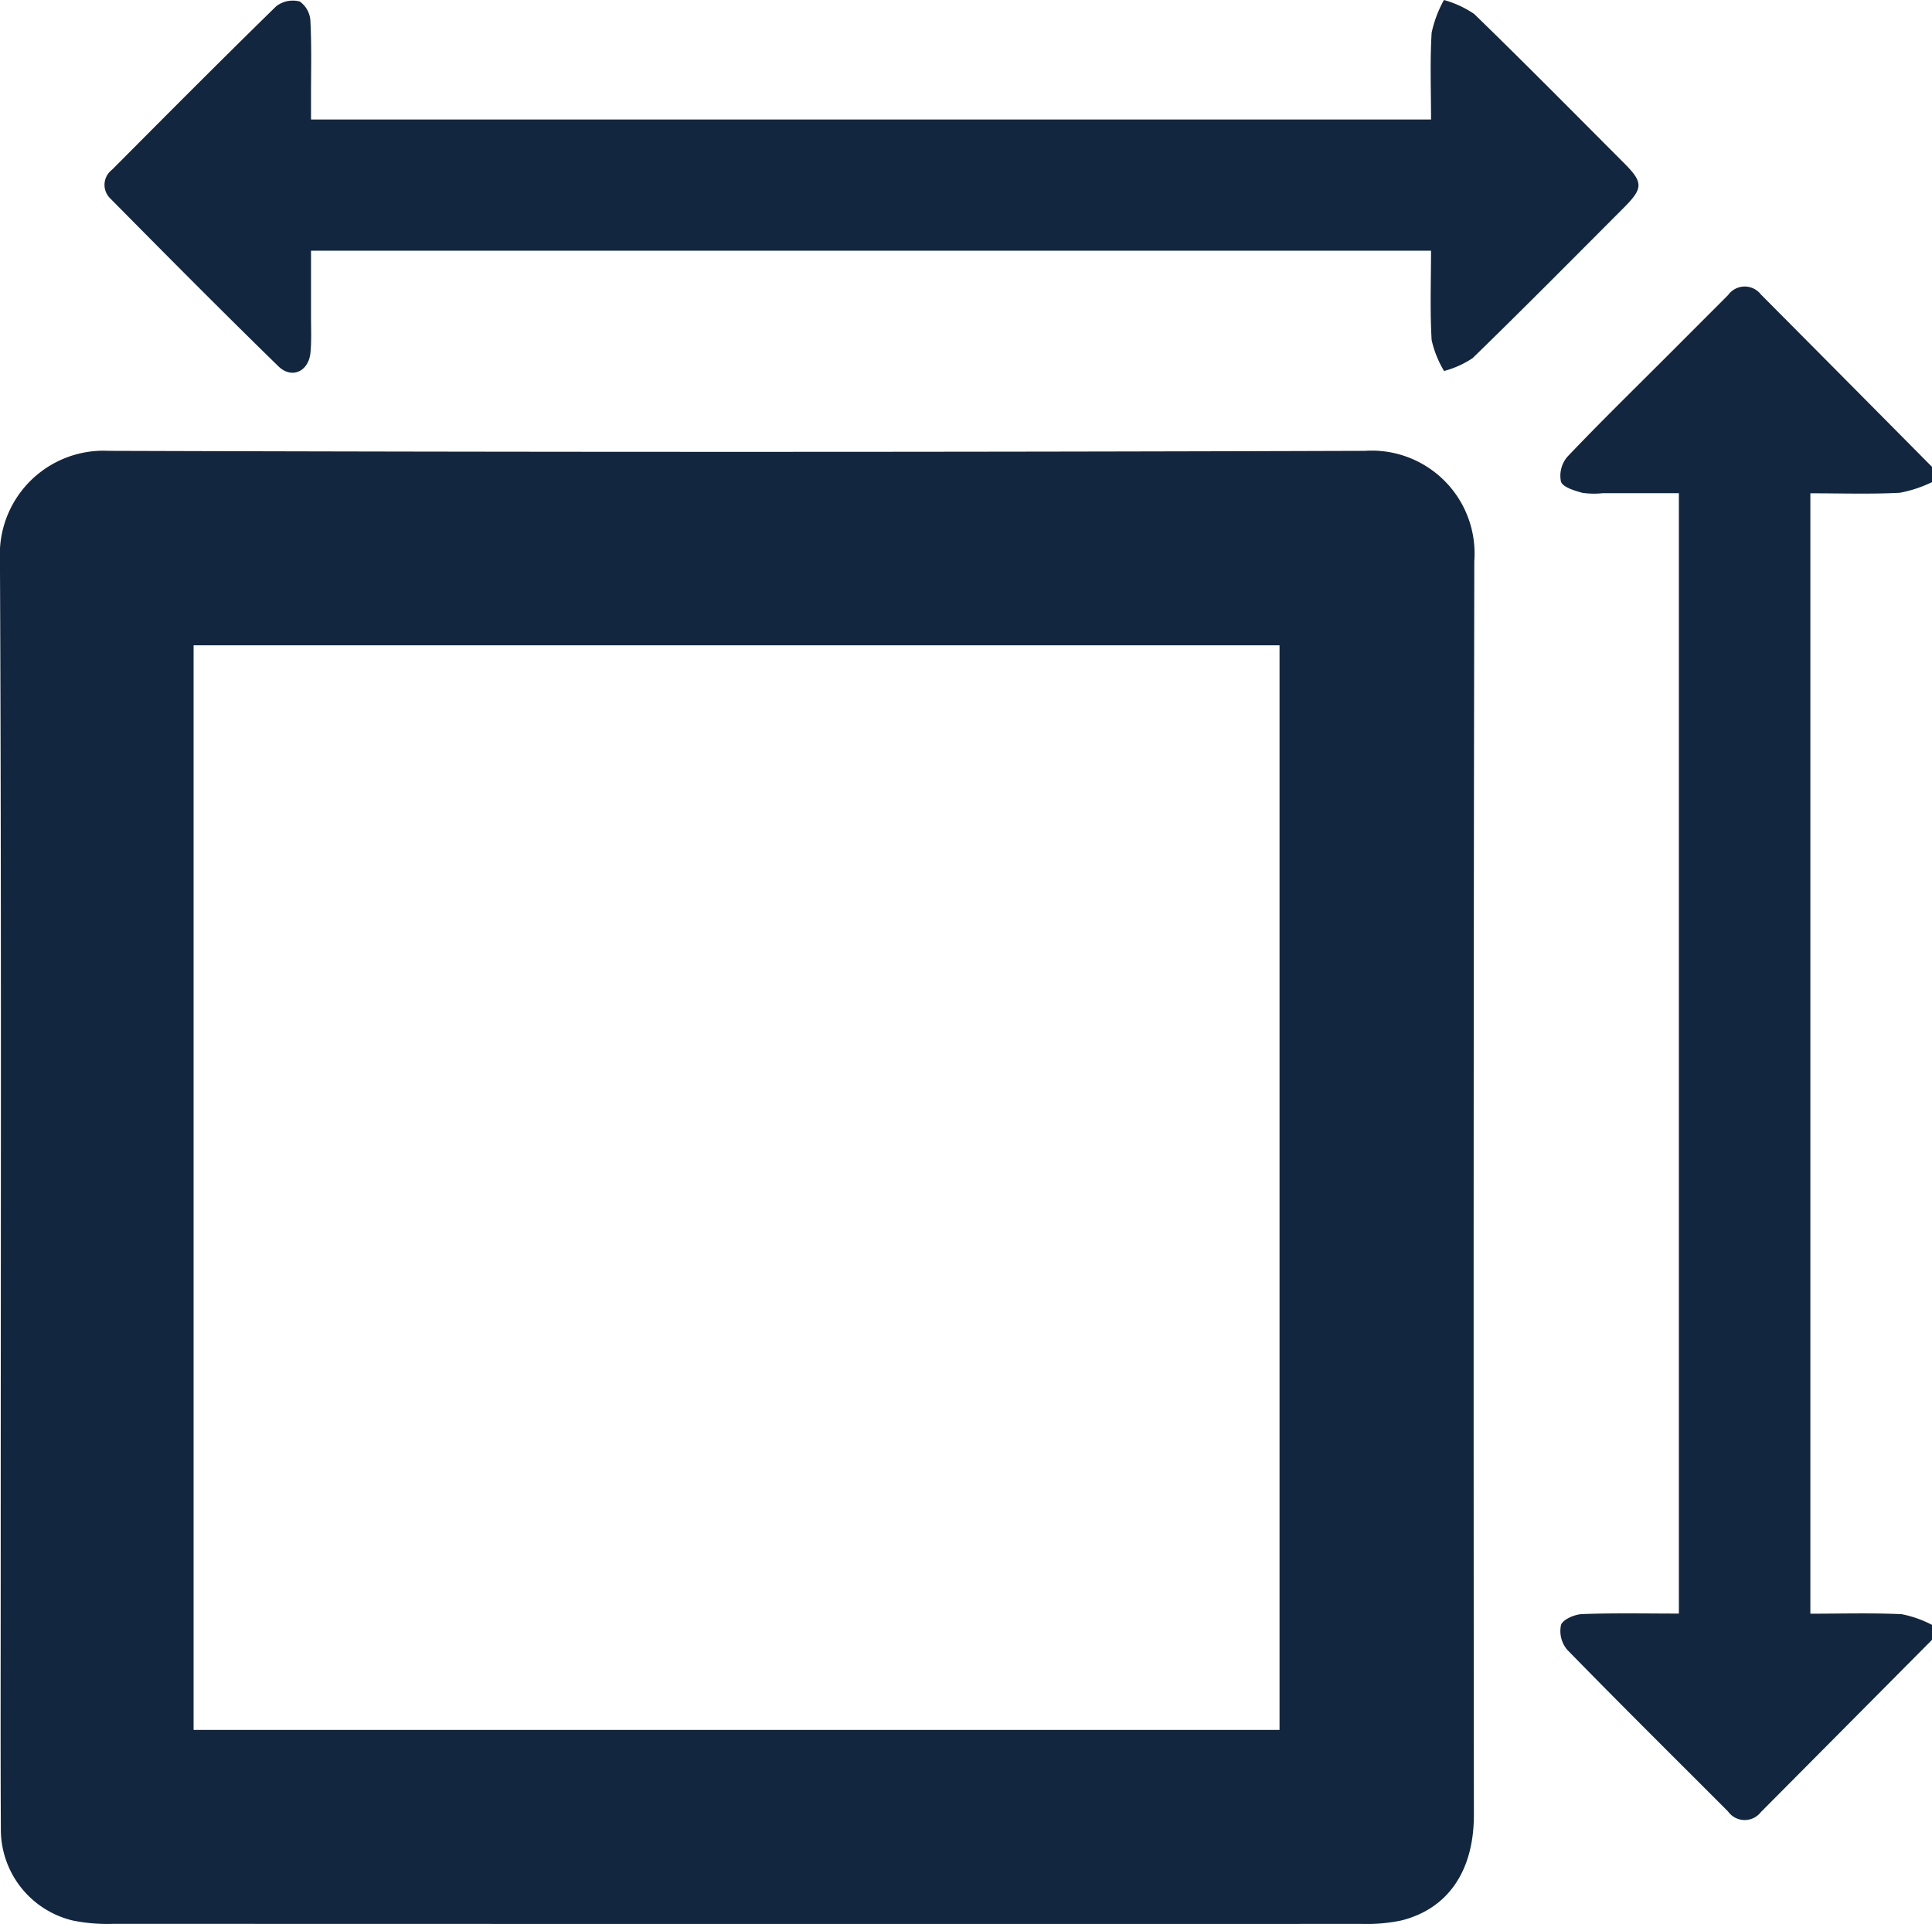<svg id="Grupo_890906" data-name="Grupo 890906" xmlns="http://www.w3.org/2000/svg" xmlns:xlink="http://www.w3.org/1999/xlink" width="79.703" height="79.382" viewBox="0 0 79.703 79.382">
  <defs>
    <clipPath id="clip-path">
      <rect id="Rectángulo_302195" data-name="Rectángulo 302195" width="79.703" height="79.382" fill="#12263f"/>
    </clipPath>
  </defs>
  <g id="Grupo_890906-2" data-name="Grupo 890906" clip-path="url(#clip-path)">
    <path id="Trazado_609541" data-name="Trazado 609541" d="M428.143,131.669q-3.531,3.555-7.062,7.109a.844.844,0,0,1-1.352-.029c-2.216-2.222-4.447-4.428-6.637-6.674a1.2,1.2,0,0,1-.254-1.021c.079-.23.563-.437.875-.449,1.314-.049,2.631-.021,3.988-.021V84.356h-3.138a3.275,3.275,0,0,1-.851-.016c-.324-.09-.8-.23-.876-.461a1.212,1.212,0,0,1,.26-1.021c1.339-1.409,2.732-2.768,4.106-4.144q1.265-1.265,2.529-2.532a.845.845,0,0,1,1.354-.024q3.533,3.554,7.059,7.114V83.9a5.213,5.213,0,0,1-1.331.44c-1.211.062-2.428.021-3.688.021v46.228c1.288,0,2.53-.038,3.768.021a4.594,4.594,0,0,1,1.251.441Z" transform="translate(-348.44 -64.008)" fill="#12263f"/>
    <path id="Trazado_609542" data-name="Trazado 609542" d="M30.375,180.072q-12.836,0-25.671-.005a7.2,7.2,0,0,1-1.7-.136,3.864,3.864,0,0,1-2.969-3.8c-.017-3.4-.006-6.794-.006-10.191,0-14.054.033-28.109-.031-42.163a4.278,4.278,0,0,1,4.493-4.485q25.9.083,51.81,0a4.245,4.245,0,0,1,4.52,4.546q-.044,25.866-.017,51.732c0,2.307-1.059,3.869-2.986,4.357a7,7,0,0,1-1.7.142q-12.875.012-25.749.006M7.986,172.065h44.8V127.316H7.986Z" transform="translate(0 -100.69)" fill="#12263f"/>
    <path id="Trazado_609543" data-name="Trazado 609543" d="M36.153,4.932H82.359c0-1.215-.048-2.4.024-3.582A4.893,4.893,0,0,1,82.891,0a4.215,4.215,0,0,1,1.248.577c2.084,2.023,4.124,4.091,6.176,6.146.805.807.8,1.04-.006,1.85-2.071,2.074-4.131,4.158-6.231,6.2a3.888,3.888,0,0,1-1.183.534,4.338,4.338,0,0,1-.512-1.275c-.071-1.21-.025-2.427-.025-3.688H36.153c0,.935,0,1.832,0,2.729,0,.493.024.988-.023,1.477-.075.777-.769,1.1-1.321.566-2.338-2.282-4.638-4.6-6.936-6.926a.78.78,0,0,1,.066-1.182c2.25-2.261,4.5-4.524,6.78-6.752A1.119,1.119,0,0,1,35.69.063a1.047,1.047,0,0,1,.438.806c.053,1.061.023,2.125.025,3.189,0,.278,0,.556,0,.875" transform="translate(-23.322)" fill="#12263f"/>
  </g>
</svg>
